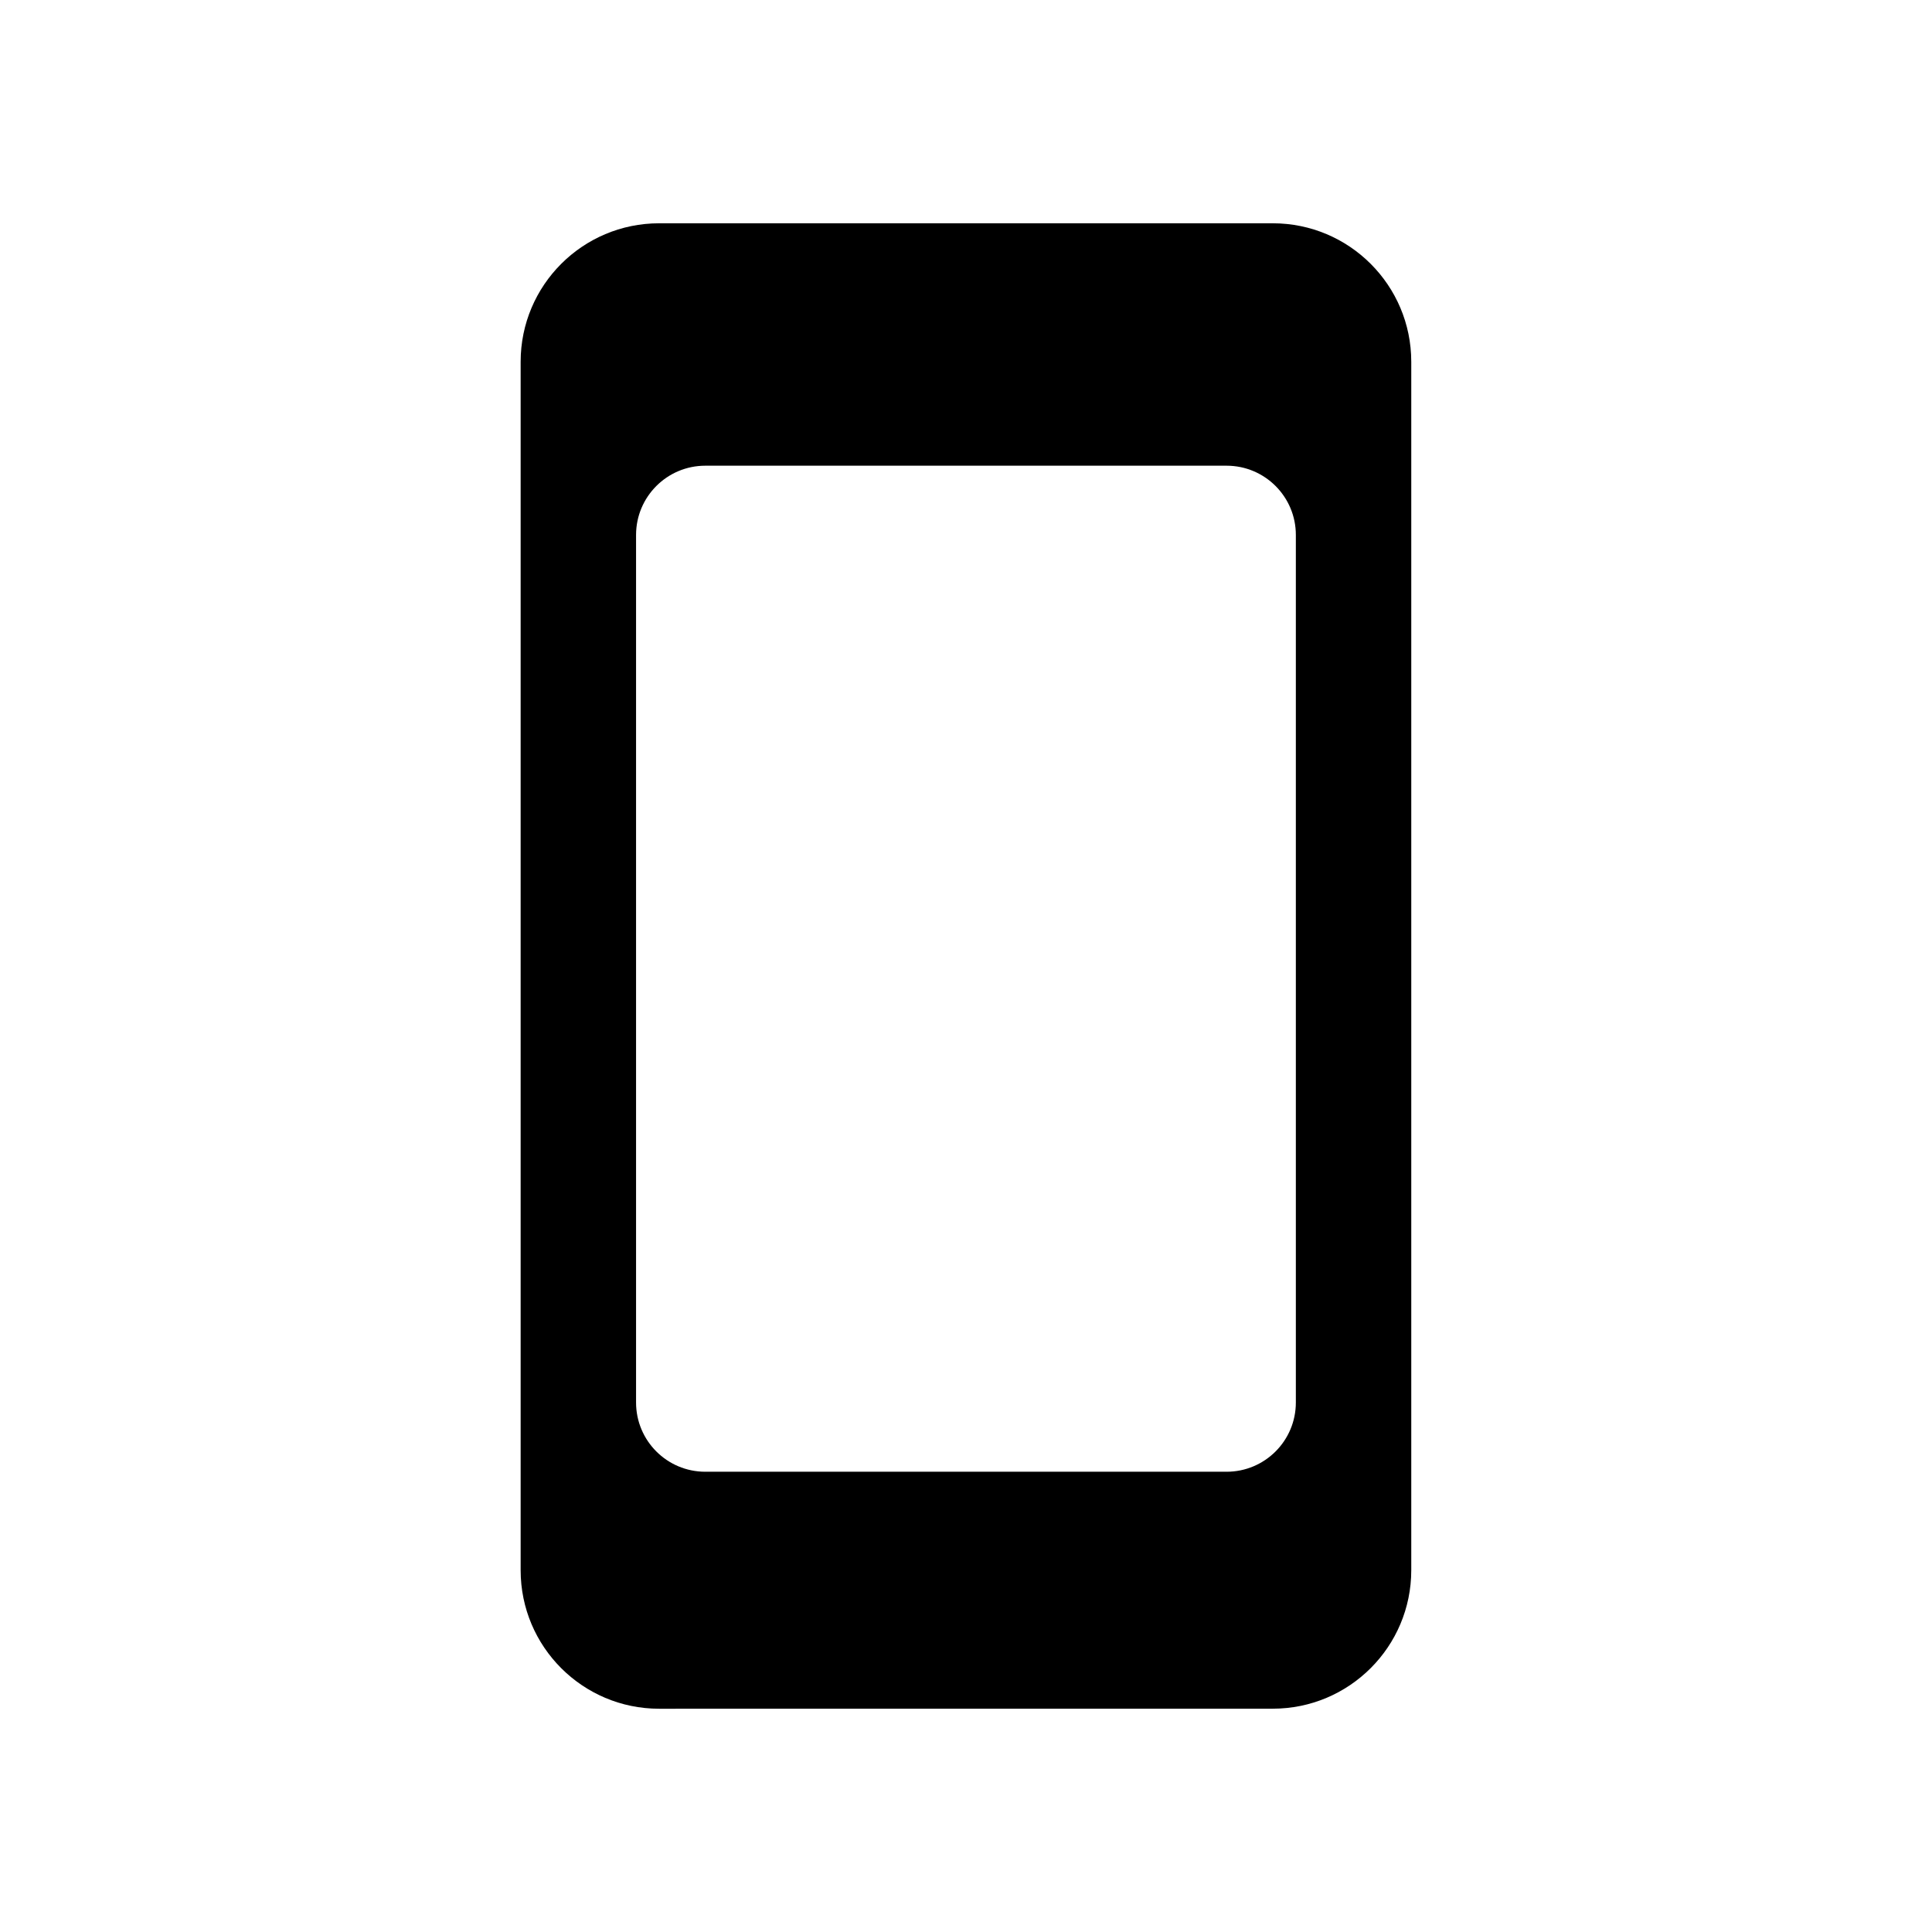<?xml version="1.0" encoding="utf-8"?>
<!-- Generator: Adobe Illustrator 18.0.0, SVG Export Plug-In . SVG Version: 6.00 Build 0)  -->
<!DOCTYPE svg PUBLIC "-//W3C//DTD SVG 1.1//EN" "http://www.w3.org/Graphics/SVG/1.1/DTD/svg11.dtd">
<svg version="1.1" xmlns="http://www.w3.org/2000/svg" xmlns:xlink="http://www.w3.org/1999/xlink" x="0px" y="0px"
	 width="83.697px" height="83.698px" viewBox="2804.246 680.316 83.697 83.698"
	 enable-background="new 2804.246 680.316 83.697 83.698" xml:space="preserve">
<g id="Layer_1">
	<path d="M2859.384,689.989h-26.583c-3.313,0-6,2.686-6,6v52.352c0,3.314,2.687,6,6,6l26.583-0.002c3.313,0,6-2.686,6-6v-52.35
		C2865.384,692.676,2862.698,689.989,2859.384,689.989z M2831.801,741.074v-37.583c0-1.656,1.343-3,3-3h22.583c1.657,0,3,1.344,3,3
		v37.583c0,1.657-1.344,3-3,3h-22.583C2833.144,744.074,2831.801,742.731,2831.801,741.074z"/>
</g>
<g id="Layer_2">
</g>
<g id="Layer_3">
</g>
<g id="Layer_4">
</g>
<g id="Layer_5">
</g>
<g id="Layer_6">
</g>
<g id="Layer_7">
</g>
<g id="Layer_8">
</g>
</svg>

